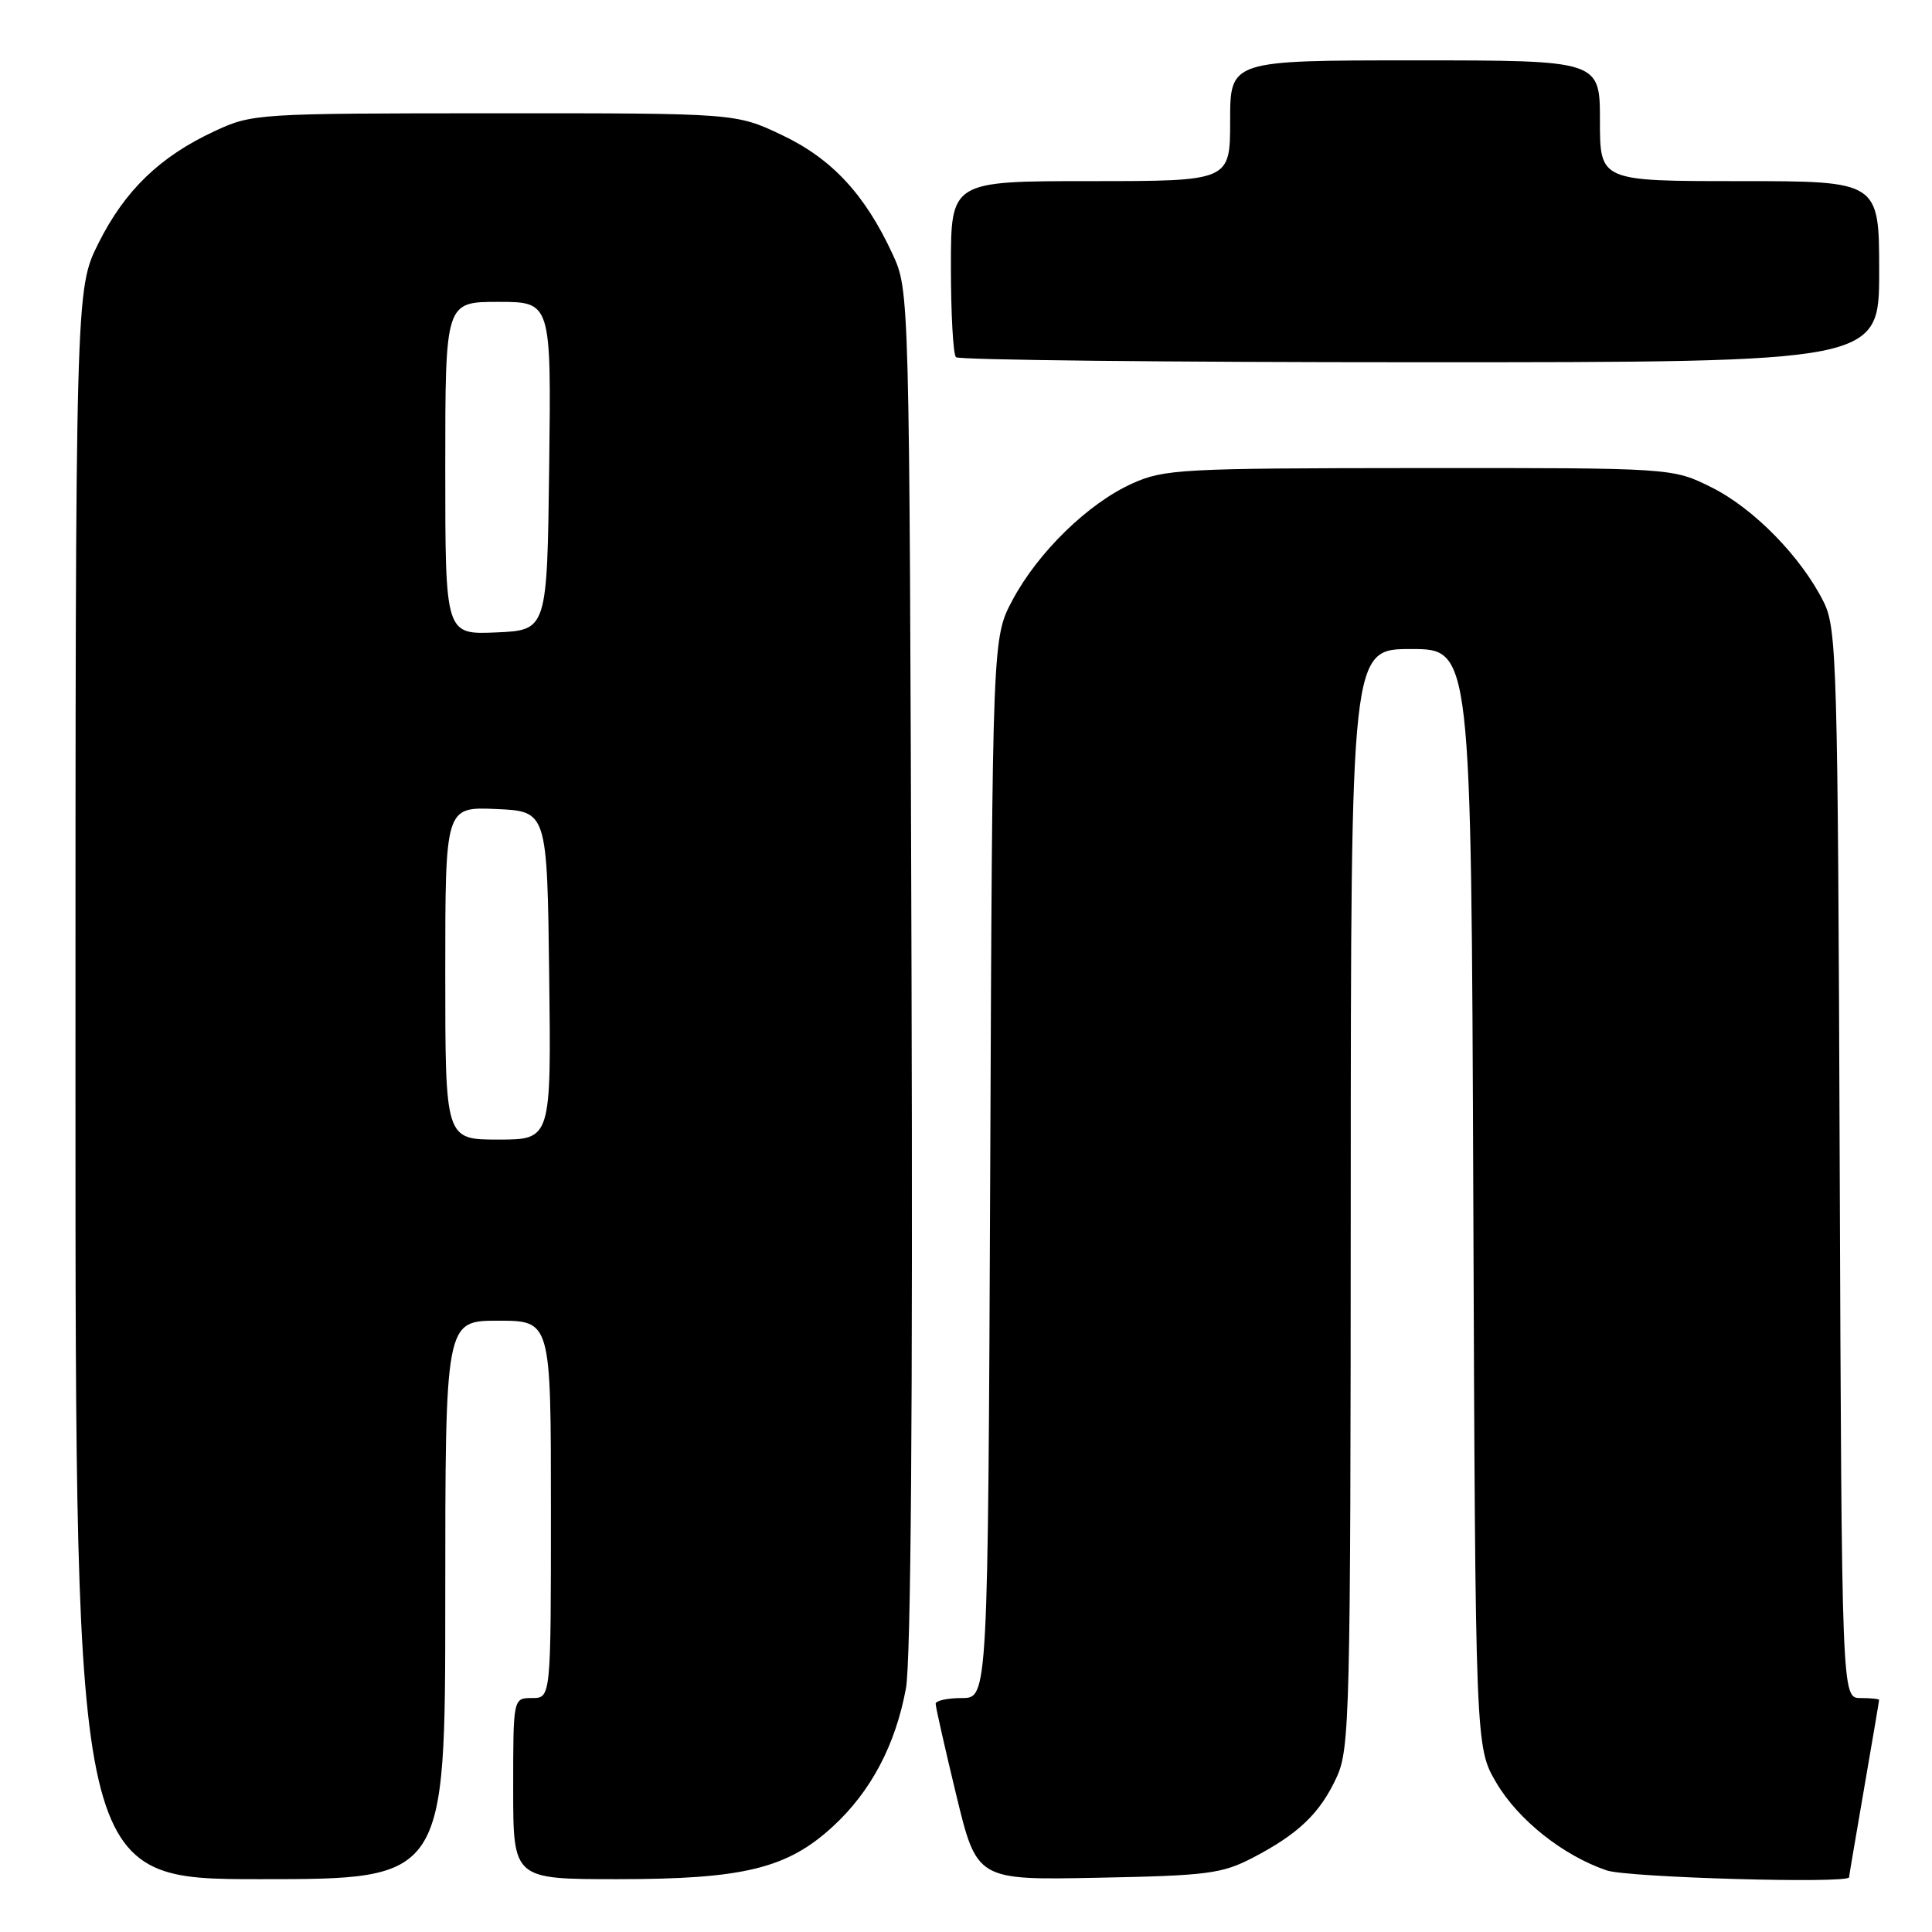 <?xml version="1.0" encoding="UTF-8" standalone="no"?>
<!DOCTYPE svg PUBLIC "-//W3C//DTD SVG 1.1//EN" "http://www.w3.org/Graphics/SVG/1.1/DTD/svg11.dtd" >
<svg xmlns="http://www.w3.org/2000/svg" xmlns:xlink="http://www.w3.org/1999/xlink" version="1.1" viewBox="0 0 256 256">
 <g >
 <path fill="currentColor"
d=" M 59.00 212.00 C 59.00 175.00 59.00 175.00 66.00 175.00 C 73.00 175.00 73.00 175.00 73.00 200.00 C 73.00 225.00 73.00 225.00 70.50 225.00 C 68.00 225.00 68.00 225.00 68.00 237.00 C 68.00 249.00 68.00 249.00 81.82 249.00 C 98.55 249.00 104.33 247.58 110.38 242.00 C 115.40 237.38 118.66 231.21 120.04 223.72 C 120.70 220.17 120.96 186.28 120.78 128.36 C 120.50 38.50 120.50 38.50 118.27 33.67 C 114.61 25.75 110.21 21.01 103.56 17.87 C 97.50 15.00 97.50 15.00 65.50 15.01 C 33.99 15.02 33.42 15.06 28.43 17.38 C 21.18 20.75 16.54 25.24 13.05 32.22 C 10.00 38.32 10.00 38.32 10.00 143.66 C 10.00 249.00 10.00 249.00 34.50 249.00 C 59.00 249.00 59.00 249.00 59.00 212.00 Z  M 166.00 246.16 C 172.06 243.00 174.91 240.27 177.11 235.50 C 178.85 231.73 178.96 227.34 178.98 158.75 C 179.00 86.00 179.00 86.00 186.97 86.00 C 194.94 86.00 194.94 86.00 195.22 158.75 C 195.50 231.50 195.50 231.50 198.27 236.22 C 201.17 241.15 207.11 245.87 212.90 247.84 C 215.70 248.79 244.98 249.62 245.01 248.75 C 245.01 248.61 245.91 243.32 247.00 237.00 C 248.09 230.68 248.99 225.39 248.99 225.25 C 249.00 225.11 247.88 225.00 246.52 225.00 C 244.04 225.00 244.04 225.00 243.77 154.25 C 243.52 87.70 243.39 83.28 241.65 79.77 C 238.68 73.81 232.39 67.37 226.79 64.58 C 221.61 62.00 221.61 62.00 188.05 62.02 C 156.50 62.04 154.23 62.16 150.00 64.08 C 144.19 66.70 137.54 73.18 134.17 79.50 C 131.50 84.50 131.50 84.50 131.21 154.75 C 130.91 225.00 130.91 225.00 127.46 225.00 C 125.56 225.00 123.99 225.34 123.98 225.75 C 123.97 226.16 125.20 231.59 126.70 237.81 C 129.44 249.13 129.44 249.13 145.47 248.81 C 159.99 248.53 161.92 248.28 166.00 246.16 Z  M 249.00 36.00 C 249.00 24.00 249.00 24.00 230.50 24.00 C 212.00 24.00 212.00 24.00 212.00 16.00 C 212.00 8.00 212.00 8.00 187.50 8.00 C 163.00 8.00 163.00 8.00 163.00 16.00 C 163.00 24.00 163.00 24.00 144.50 24.00 C 126.00 24.00 126.00 24.00 126.00 35.33 C 126.00 41.57 126.30 46.97 126.67 47.33 C 127.03 47.70 154.71 48.00 188.17 48.00 C 249.00 48.00 249.00 48.00 249.00 36.00 Z  M 59.00 128.95 C 59.00 106.91 59.00 106.91 65.75 107.20 C 72.50 107.50 72.50 107.50 72.77 129.25 C 73.04 151.00 73.04 151.00 66.02 151.00 C 59.00 151.00 59.00 151.00 59.00 128.95 Z  M 59.00 62.05 C 59.00 40.00 59.00 40.00 66.02 40.00 C 73.04 40.00 73.04 40.00 72.77 61.75 C 72.50 83.50 72.50 83.50 65.75 83.80 C 59.00 84.09 59.00 84.09 59.00 62.05 Z "/>
</g>
</svg>